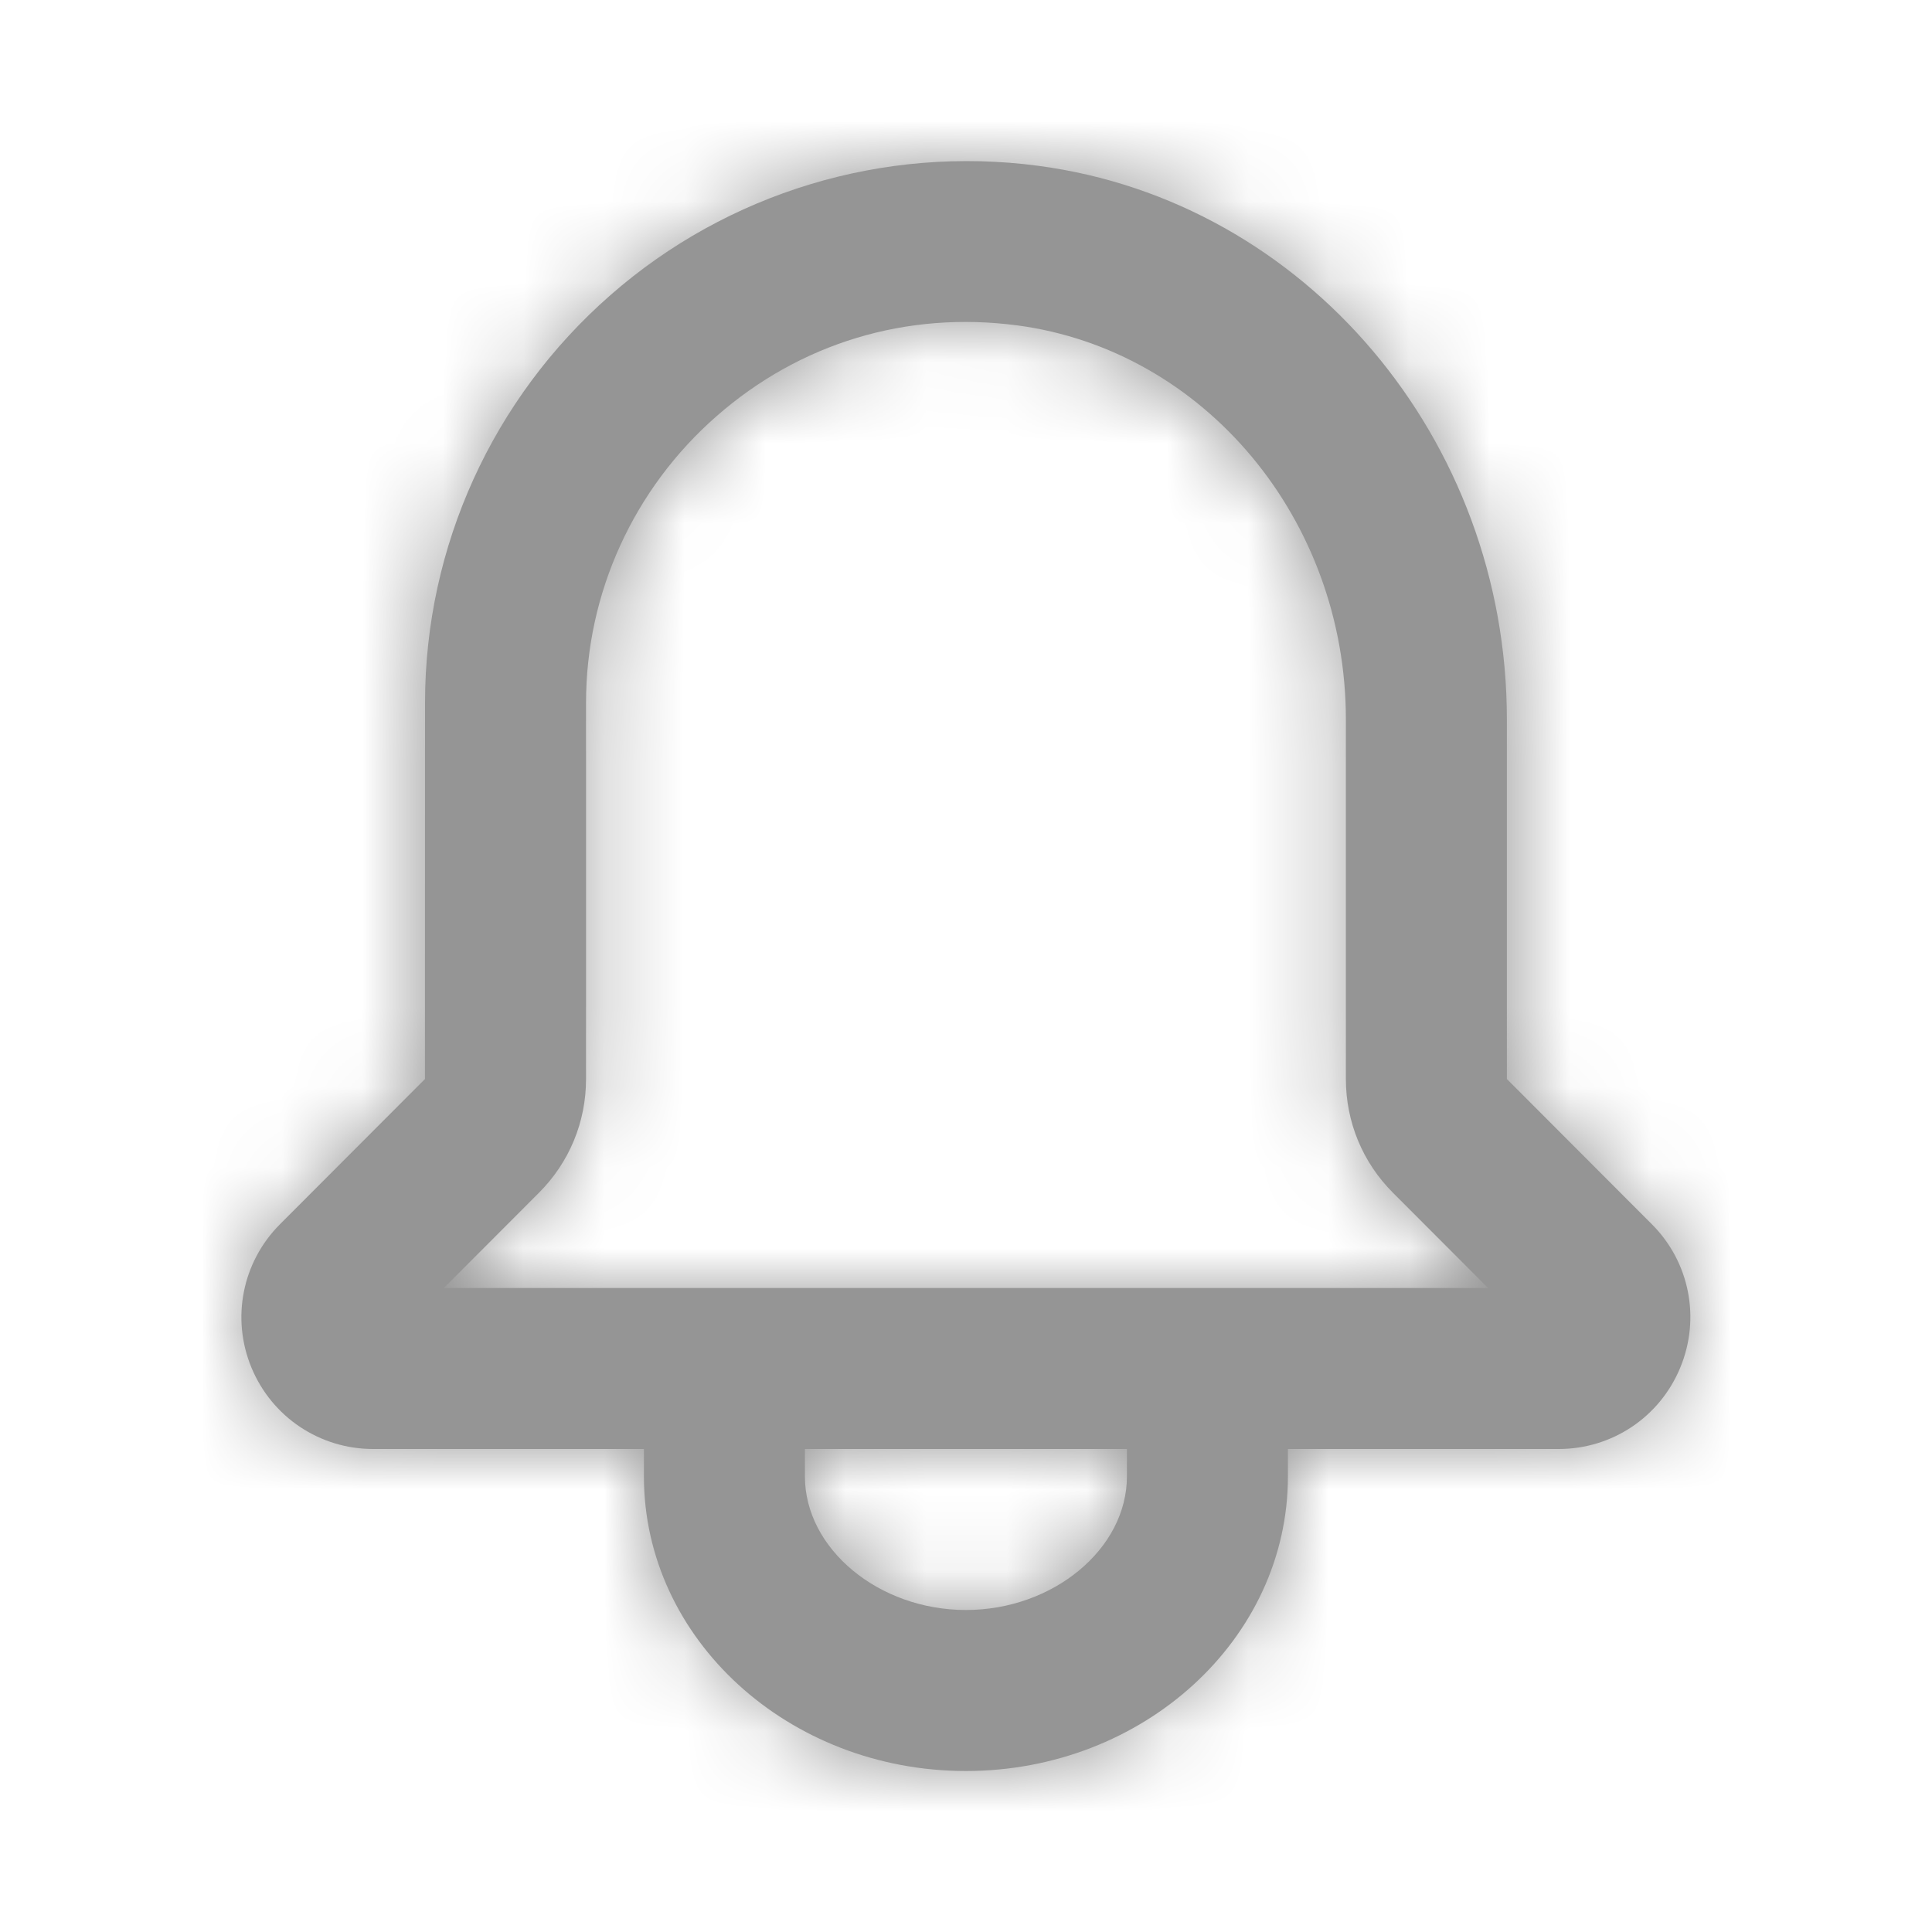 <svg width="24" height="24" viewBox="0 0 24 24" fill="none" xmlns="http://www.w3.org/2000/svg">
<path fill-rule="evenodd" clip-rule="evenodd" d="M5.514 16L6.694 14.818C7.072 14.44 7.28 13.938 7.28 13.404V8.727C7.28 7.37 7.87 6.073 8.9 5.171C9.938 4.261 11.26 3.861 12.637 4.042C14.964 4.351 16.719 6.455 16.719 8.937V13.404C16.719 13.938 16.927 14.44 17.304 14.817L18.485 16H5.514ZM13.999 18.341C13.999 19.24 13.083 20 11.999 20C10.915 20 9.999 19.24 9.999 18.341V18H13.999V18.341ZM20.52 15.208L18.719 13.404V8.937C18.719 5.456 16.217 2.499 12.899 2.06C10.977 1.804 9.037 2.391 7.582 3.667C6.118 4.949 5.28 6.793 5.28 8.727L5.279 13.404L3.478 15.208C3.009 15.678 2.87 16.377 3.124 16.99C3.379 17.604 3.972 18 4.636 18H7.999V18.341C7.999 20.359 9.793 22 11.999 22C14.205 22 15.999 20.359 15.999 18.341V18H19.362C20.026 18 20.618 17.604 20.872 16.991C21.127 16.377 20.989 15.677 20.52 15.208Z" fill="#959595"/>
<mask id="mask0" mask-type="alpha" maskUnits="userSpaceOnUse" x="2" y="2" width="19" height="20">
<path fill-rule="evenodd" clip-rule="evenodd" d="M5.514 16L6.694 14.818C7.072 14.44 7.28 13.938 7.28 13.404V8.727C7.28 7.37 7.87 6.073 8.9 5.171C9.938 4.261 11.26 3.861 12.637 4.042C14.964 4.351 16.719 6.455 16.719 8.937V13.404C16.719 13.938 16.927 14.44 17.304 14.817L18.485 16H5.514ZM13.999 18.341C13.999 19.24 13.083 20 11.999 20C10.915 20 9.999 19.24 9.999 18.341V18H13.999V18.341ZM20.52 15.208L18.719 13.404V8.937C18.719 5.456 16.217 2.499 12.899 2.06C10.977 1.804 9.037 2.391 7.582 3.667C6.118 4.949 5.28 6.793 5.28 8.727L5.279 13.404L3.478 15.208C3.009 15.678 2.87 16.377 3.124 16.99C3.379 17.604 3.972 18 4.636 18H7.999V18.341C7.999 20.359 9.793 22 11.999 22C14.205 22 15.999 20.359 15.999 18.341V18H19.362C20.026 18 20.618 17.604 20.872 16.991C21.127 16.377 20.989 15.677 20.52 15.208Z" fill="white"/>
</mask>
<g mask="url(#mask0)">
<rect width="24" height="24" fill="#959595"/>
</g>
</svg>
